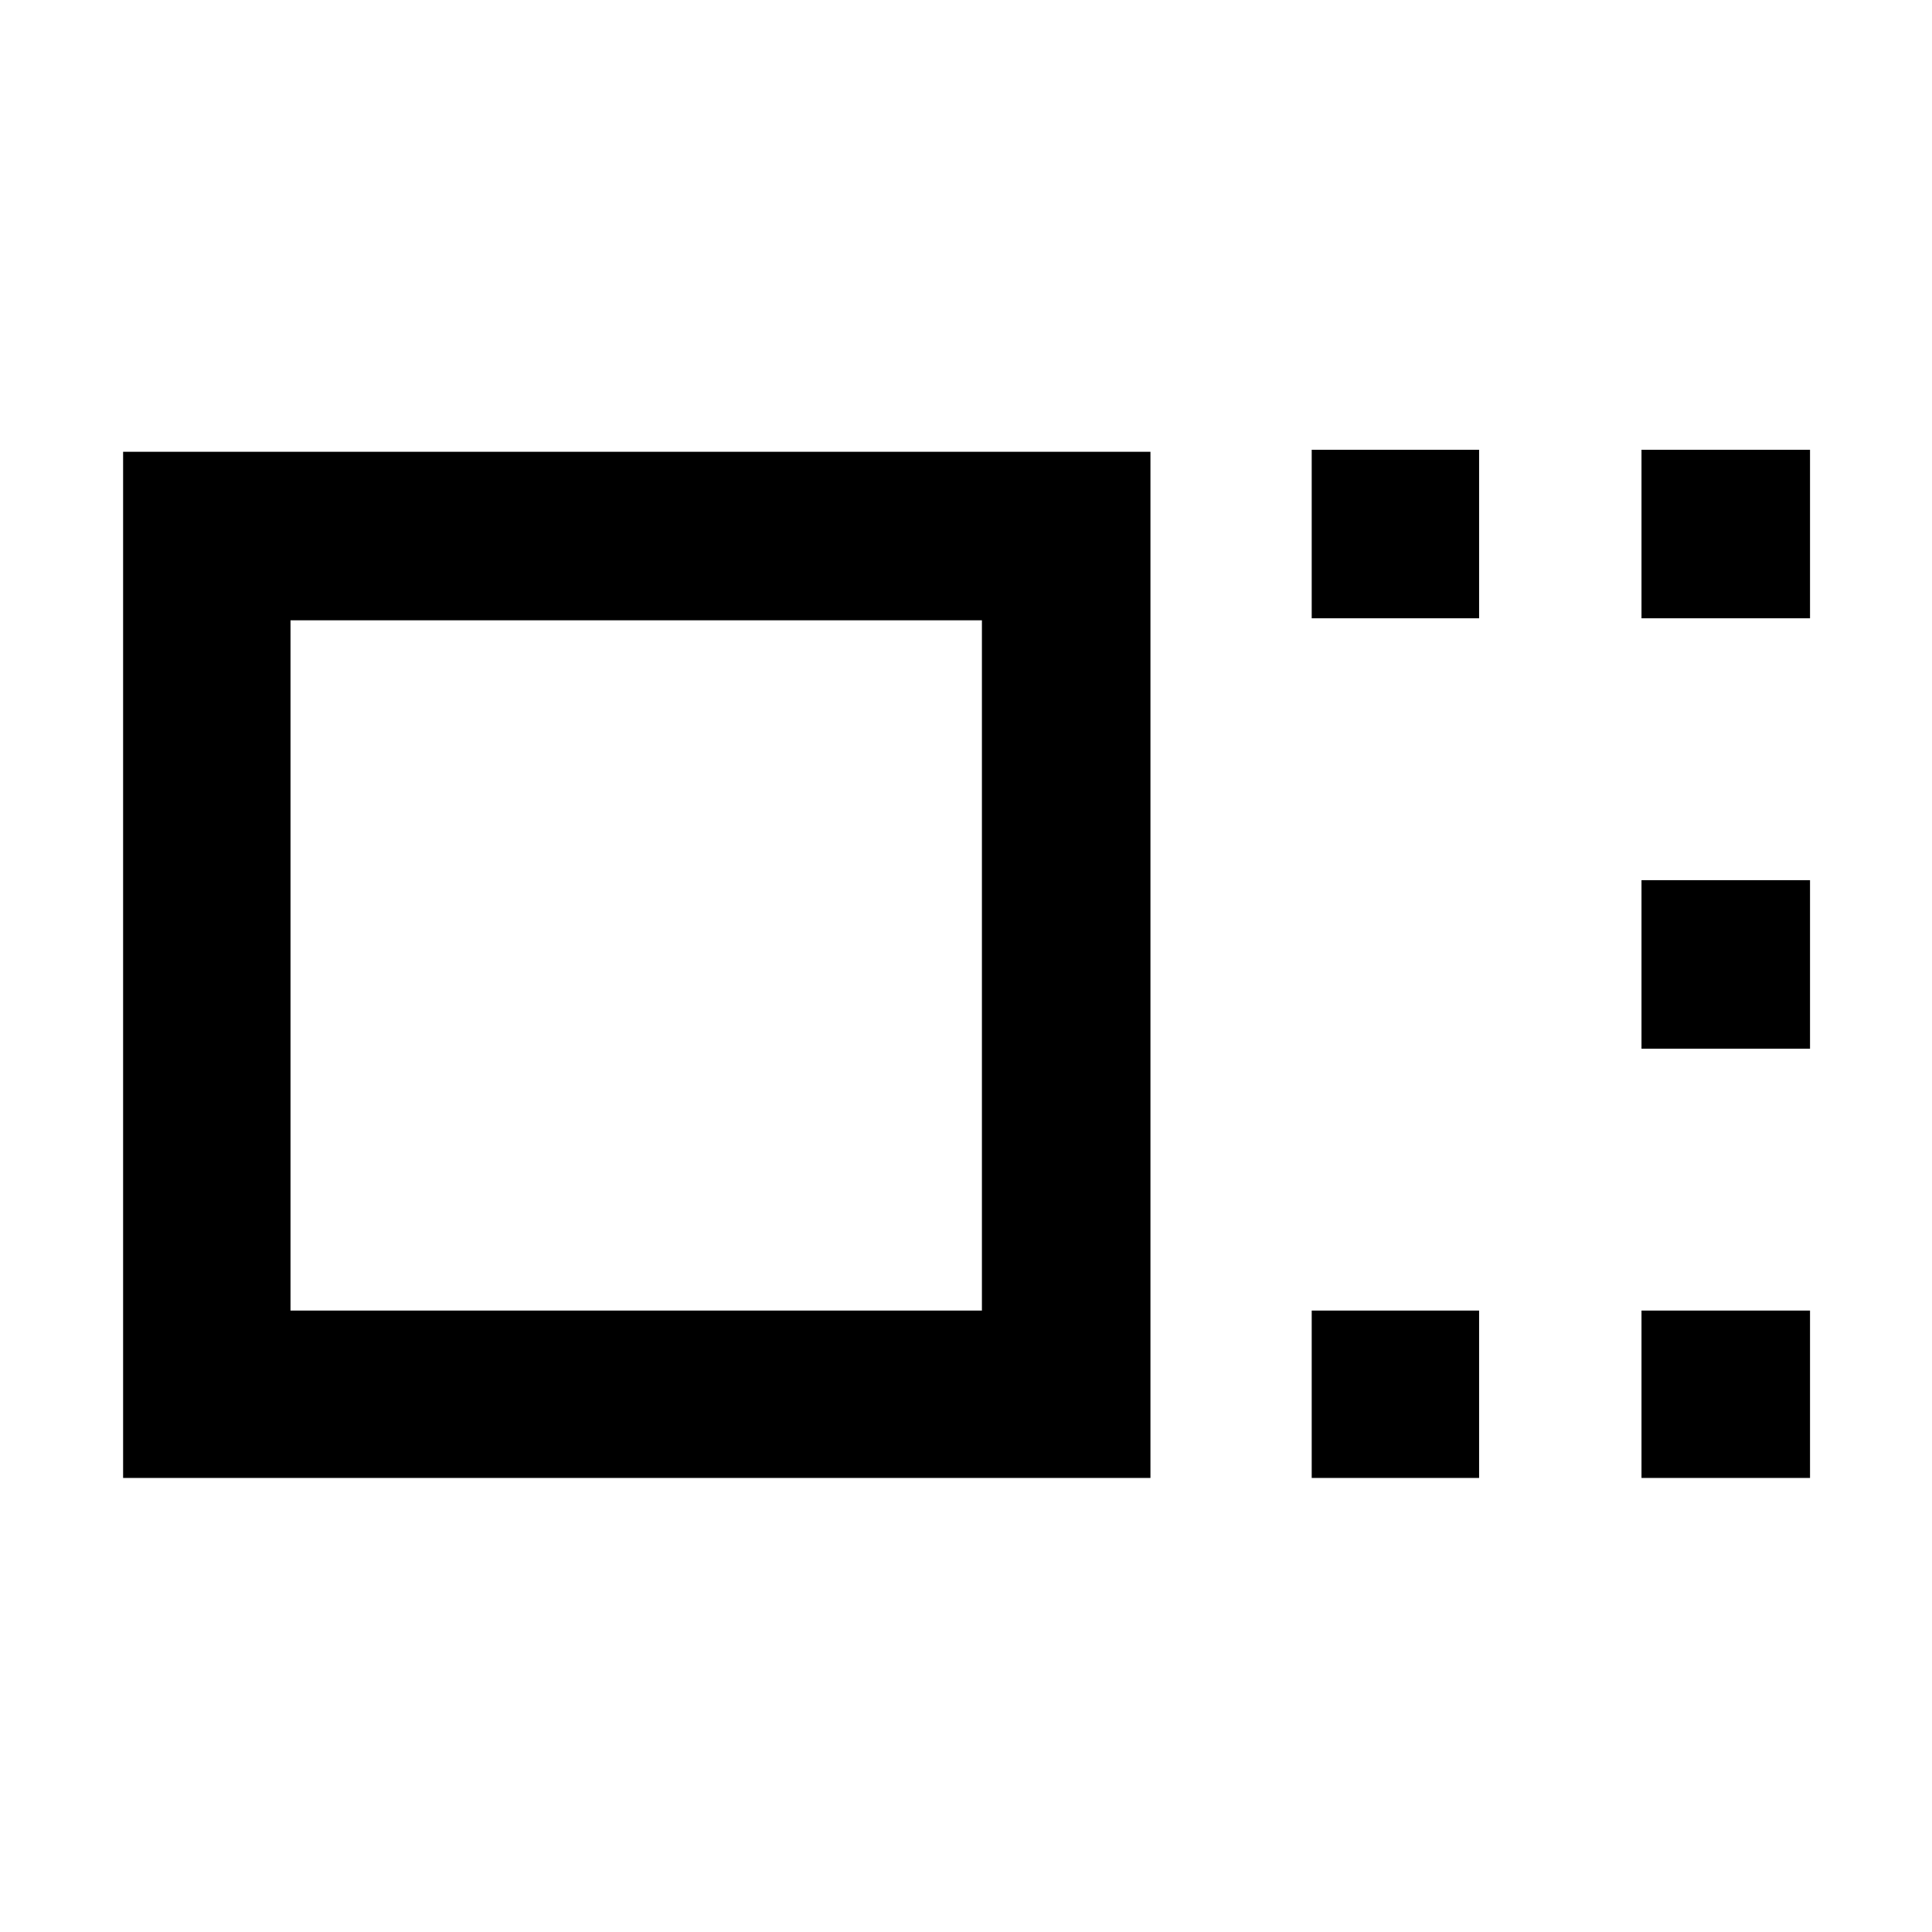 <svg xmlns="http://www.w3.org/2000/svg" height="48" viewBox="0 -960 960 960" width="48"><path d="M61.17-225.61v-509.91h510.48v509.91H61.17Zm83.18-83.17h343.56v-343H144.35v343Zm507.43-344v-83.74h83.18v83.74h-83.18Zm0 427.17v-83.17h83.18v83.17h-83.18Zm163.87-427.17v-83.74h83.74v83.74h-83.74Zm0 213.87v-83.74h83.74v83.74h-83.74Zm0 213.3v-83.17h83.74v83.17h-83.74ZM316.13-480.57Z"/></svg>
